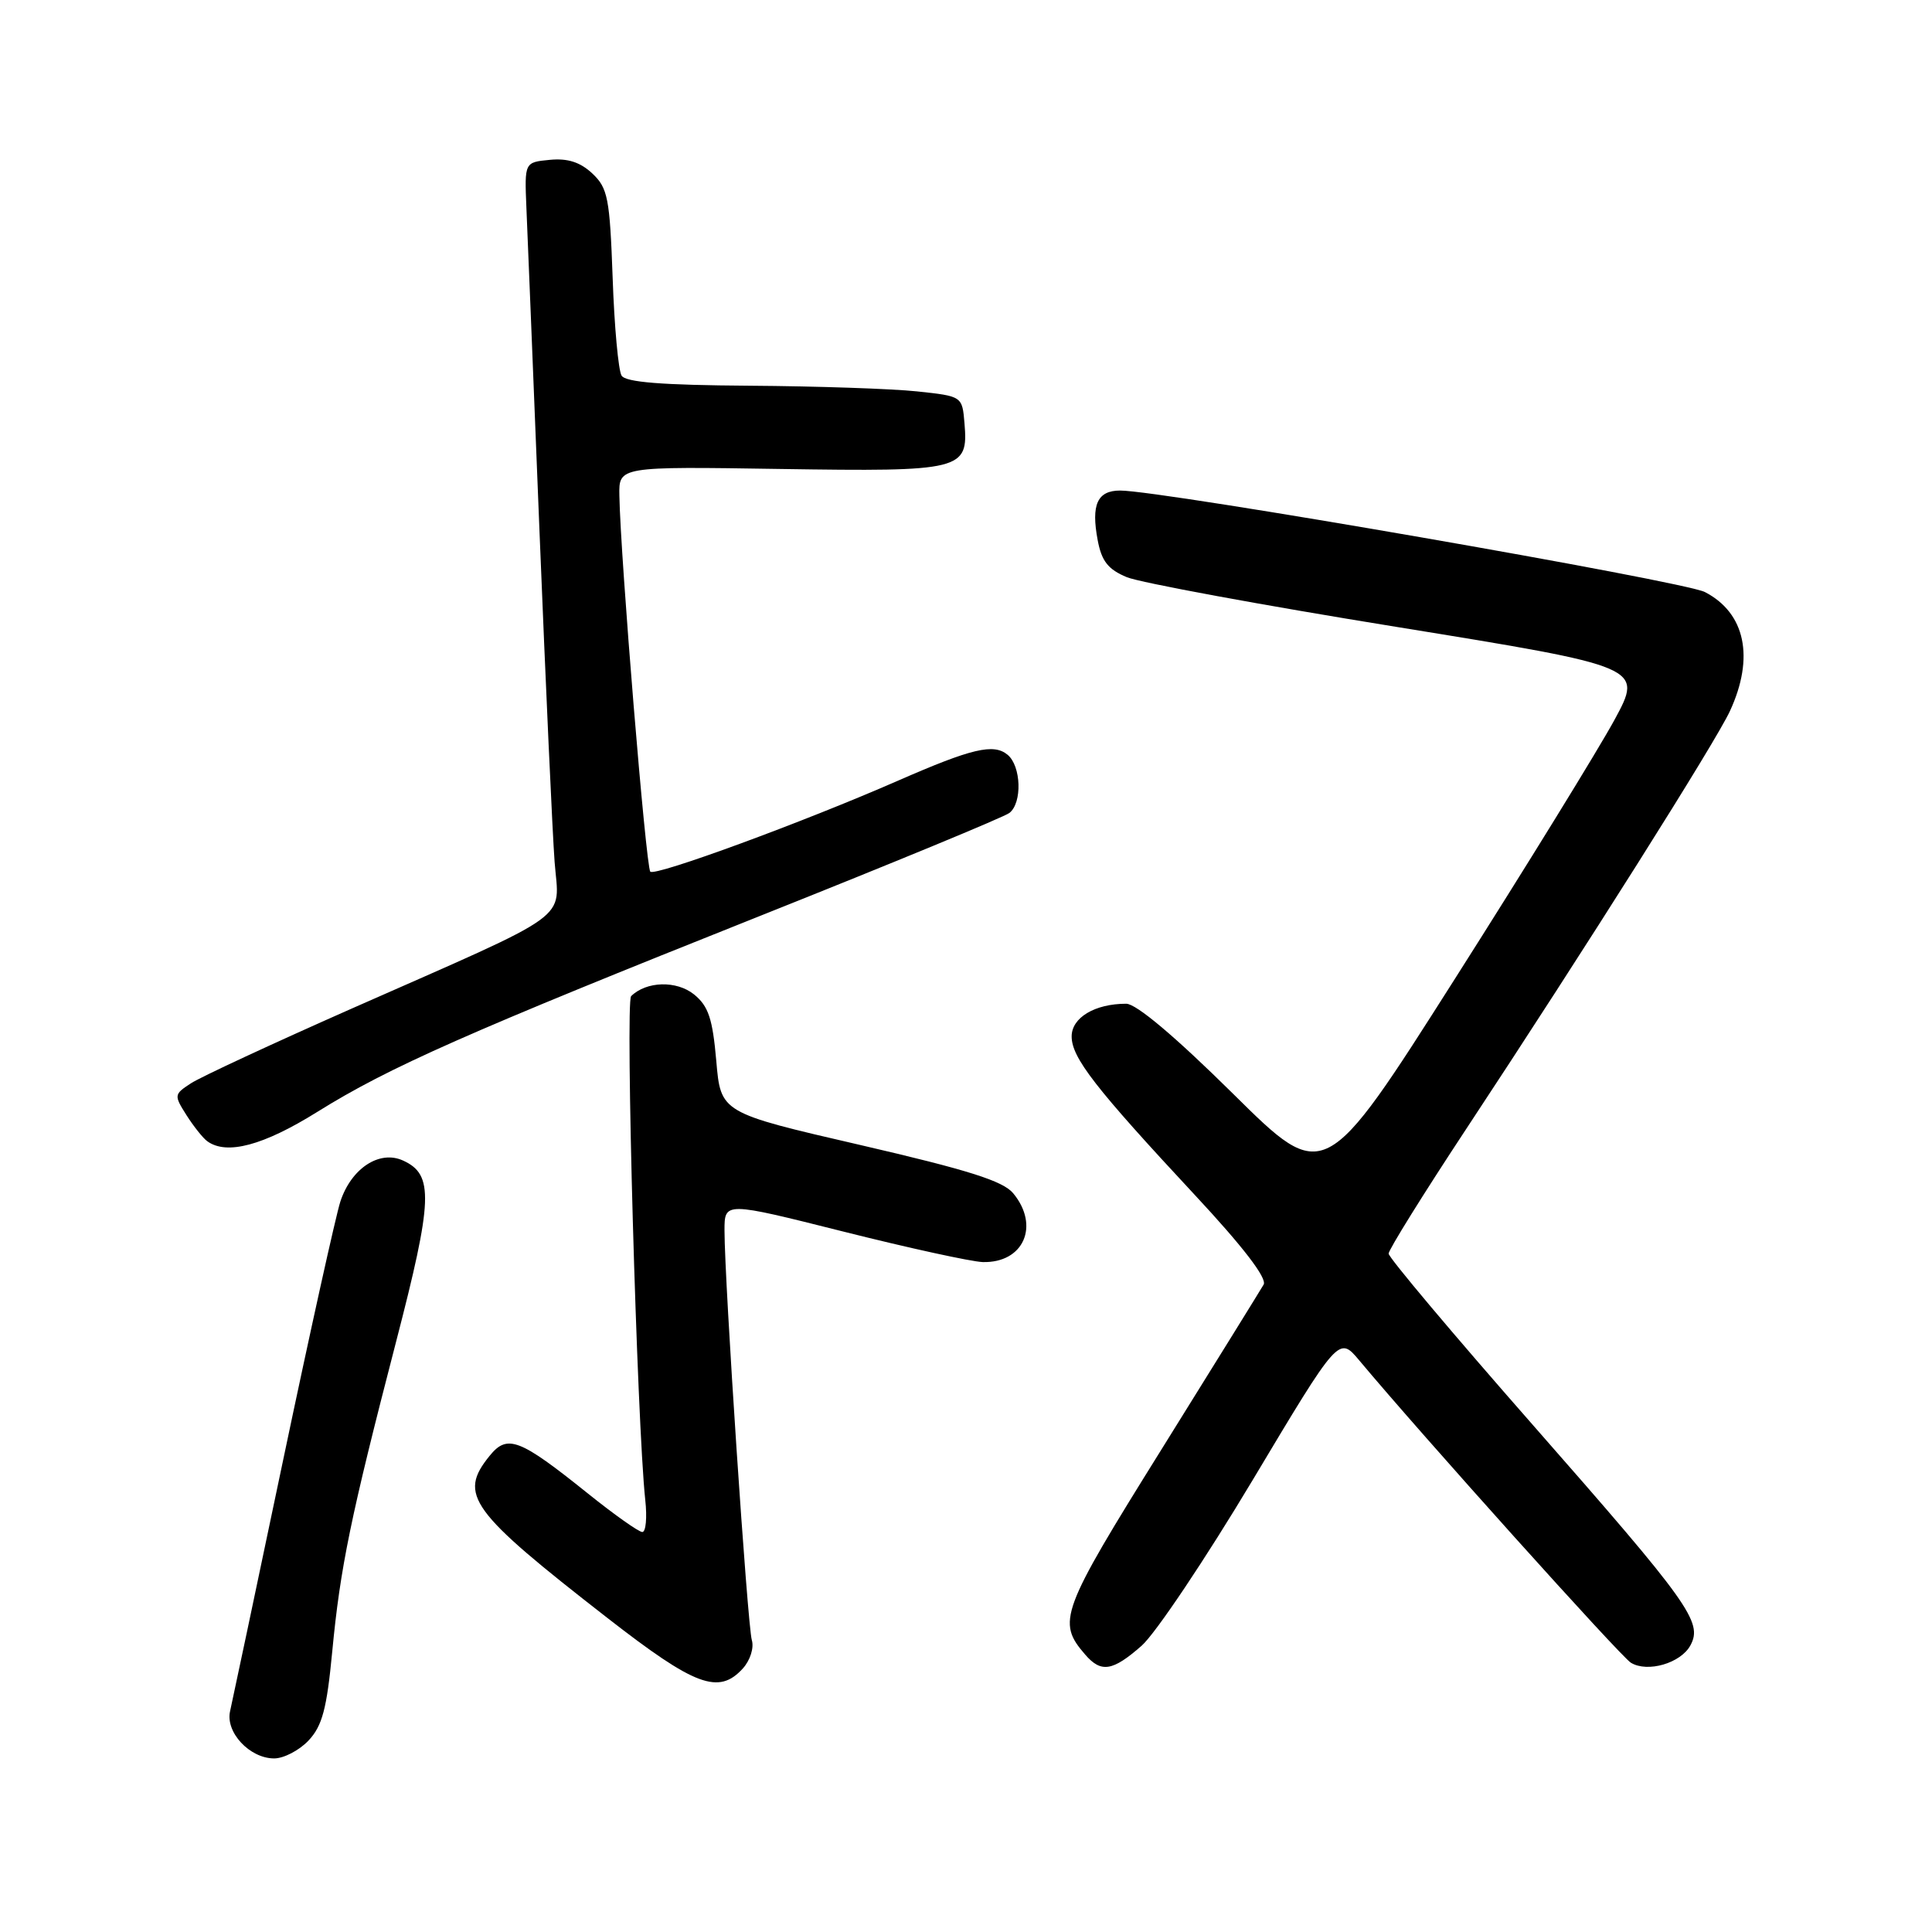 <?xml version="1.0" encoding="UTF-8" standalone="no"?>
<!DOCTYPE svg PUBLIC "-//W3C//DTD SVG 1.1//EN" "http://www.w3.org/Graphics/SVG/1.1/DTD/svg11.dtd" >
<svg xmlns="http://www.w3.org/2000/svg" xmlns:xlink="http://www.w3.org/1999/xlink" version="1.1" viewBox="0 0 256 256">
 <g >
 <path fill="currentColor"
d=" M 40.89 230.62 C 42.70 228.69 43.30 226.43 44.02 218.87 C 45.09 207.67 46.43 201.14 52.48 177.80 C 57.37 158.93 57.50 155.64 53.41 153.78 C 50.29 152.35 46.55 154.80 45.10 159.21 C 44.51 161.02 41.09 176.45 37.51 193.50 C 33.93 210.55 30.77 225.51 30.49 226.73 C 29.84 229.52 33.08 233.00 36.33 233.00 C 37.60 233.00 39.66 231.93 40.89 230.62 Z  M 98.44 221.07 C 99.41 219.99 99.93 218.34 99.62 217.32 C 99.05 215.44 96.00 169.79 96.00 163.04 C 96.00 159.23 96.00 159.23 111.75 163.19 C 120.41 165.37 128.72 167.18 130.21 167.23 C 135.63 167.38 137.82 162.42 134.25 158.11 C 132.90 156.48 128.26 155.02 114.00 151.72 C 95.50 147.45 95.50 147.45 94.91 140.56 C 94.42 134.96 93.87 133.32 91.97 131.77 C 89.65 129.90 85.67 130.00 83.63 131.99 C 82.83 132.77 84.40 188.48 85.50 198.75 C 85.76 201.09 85.58 203.00 85.11 203.00 C 84.64 203.00 81.39 200.70 77.88 197.88 C 68.83 190.62 67.23 190.00 64.88 192.90 C 60.69 198.07 62.22 200.18 80.50 214.40 C 92.12 223.44 95.24 224.60 98.44 221.07 Z  M 151.27 218.07 C 153.10 216.46 159.73 206.57 166.00 196.09 C 177.40 177.03 177.40 177.03 180.11 180.26 C 188.39 190.17 214.74 219.49 216.10 220.32 C 218.31 221.67 222.73 220.38 224.00 218.00 C 225.64 214.93 223.89 212.48 203.08 188.78 C 192.58 176.83 184.00 166.63 184.00 166.11 C 184.00 165.60 188.61 158.19 194.25 149.64 C 210.18 125.50 227.32 98.33 229.22 94.23 C 232.51 87.12 231.27 81.23 225.91 78.45 C 223.09 77.00 153.99 65.00 148.43 65.00 C 145.40 65.00 144.56 66.86 145.45 71.58 C 145.97 74.36 146.83 75.45 149.31 76.48 C 151.06 77.20 167.18 80.18 185.12 83.08 C 217.73 88.37 217.73 88.37 213.92 95.40 C 211.82 99.26 202.32 114.69 192.80 129.67 C 175.50 156.91 175.50 156.91 163.41 144.95 C 155.70 137.33 150.56 133.00 149.23 133.00 C 145.07 133.00 142.00 134.84 142.00 137.33 C 142.00 140.15 145.10 144.14 158.33 158.35 C 164.73 165.22 167.91 169.37 167.44 170.21 C 167.03 170.92 160.94 180.75 153.90 192.06 C 140.50 213.56 140.01 214.88 143.80 219.25 C 145.91 221.69 147.42 221.45 151.27 218.07 Z  M 42.03 147.34 C 51.52 141.42 61.89 136.83 100.97 121.26 C 118.31 114.35 133.06 108.26 133.75 107.72 C 135.47 106.39 135.32 101.51 133.51 100.01 C 131.66 98.48 128.78 99.16 119.00 103.44 C 106.44 108.94 86.81 116.15 86.17 115.50 C 85.59 114.92 82.21 73.82 82.07 65.66 C 82.00 61.81 82.00 61.81 103.37 62.14 C 127.51 62.51 128.32 62.30 127.80 56.09 C 127.50 52.50 127.50 52.50 121.50 51.86 C 118.20 51.51 108.21 51.17 99.31 51.11 C 87.65 51.03 82.90 50.65 82.36 49.77 C 81.94 49.09 81.40 43.26 81.18 36.83 C 80.80 26.24 80.54 24.92 78.49 22.99 C 76.89 21.49 75.23 20.95 72.86 21.18 C 69.50 21.50 69.50 21.50 69.75 27.50 C 69.89 30.80 70.68 50.15 71.49 70.50 C 72.31 90.85 73.21 110.53 73.49 114.23 C 74.10 122.16 76.43 120.48 46.54 133.67 C 36.12 138.28 26.55 142.72 25.29 143.55 C 23.05 145.01 23.04 145.13 24.72 147.78 C 25.67 149.27 26.91 150.83 27.48 151.23 C 30.05 153.08 34.89 151.79 42.03 147.34 Z "/>
</g>
</svg>